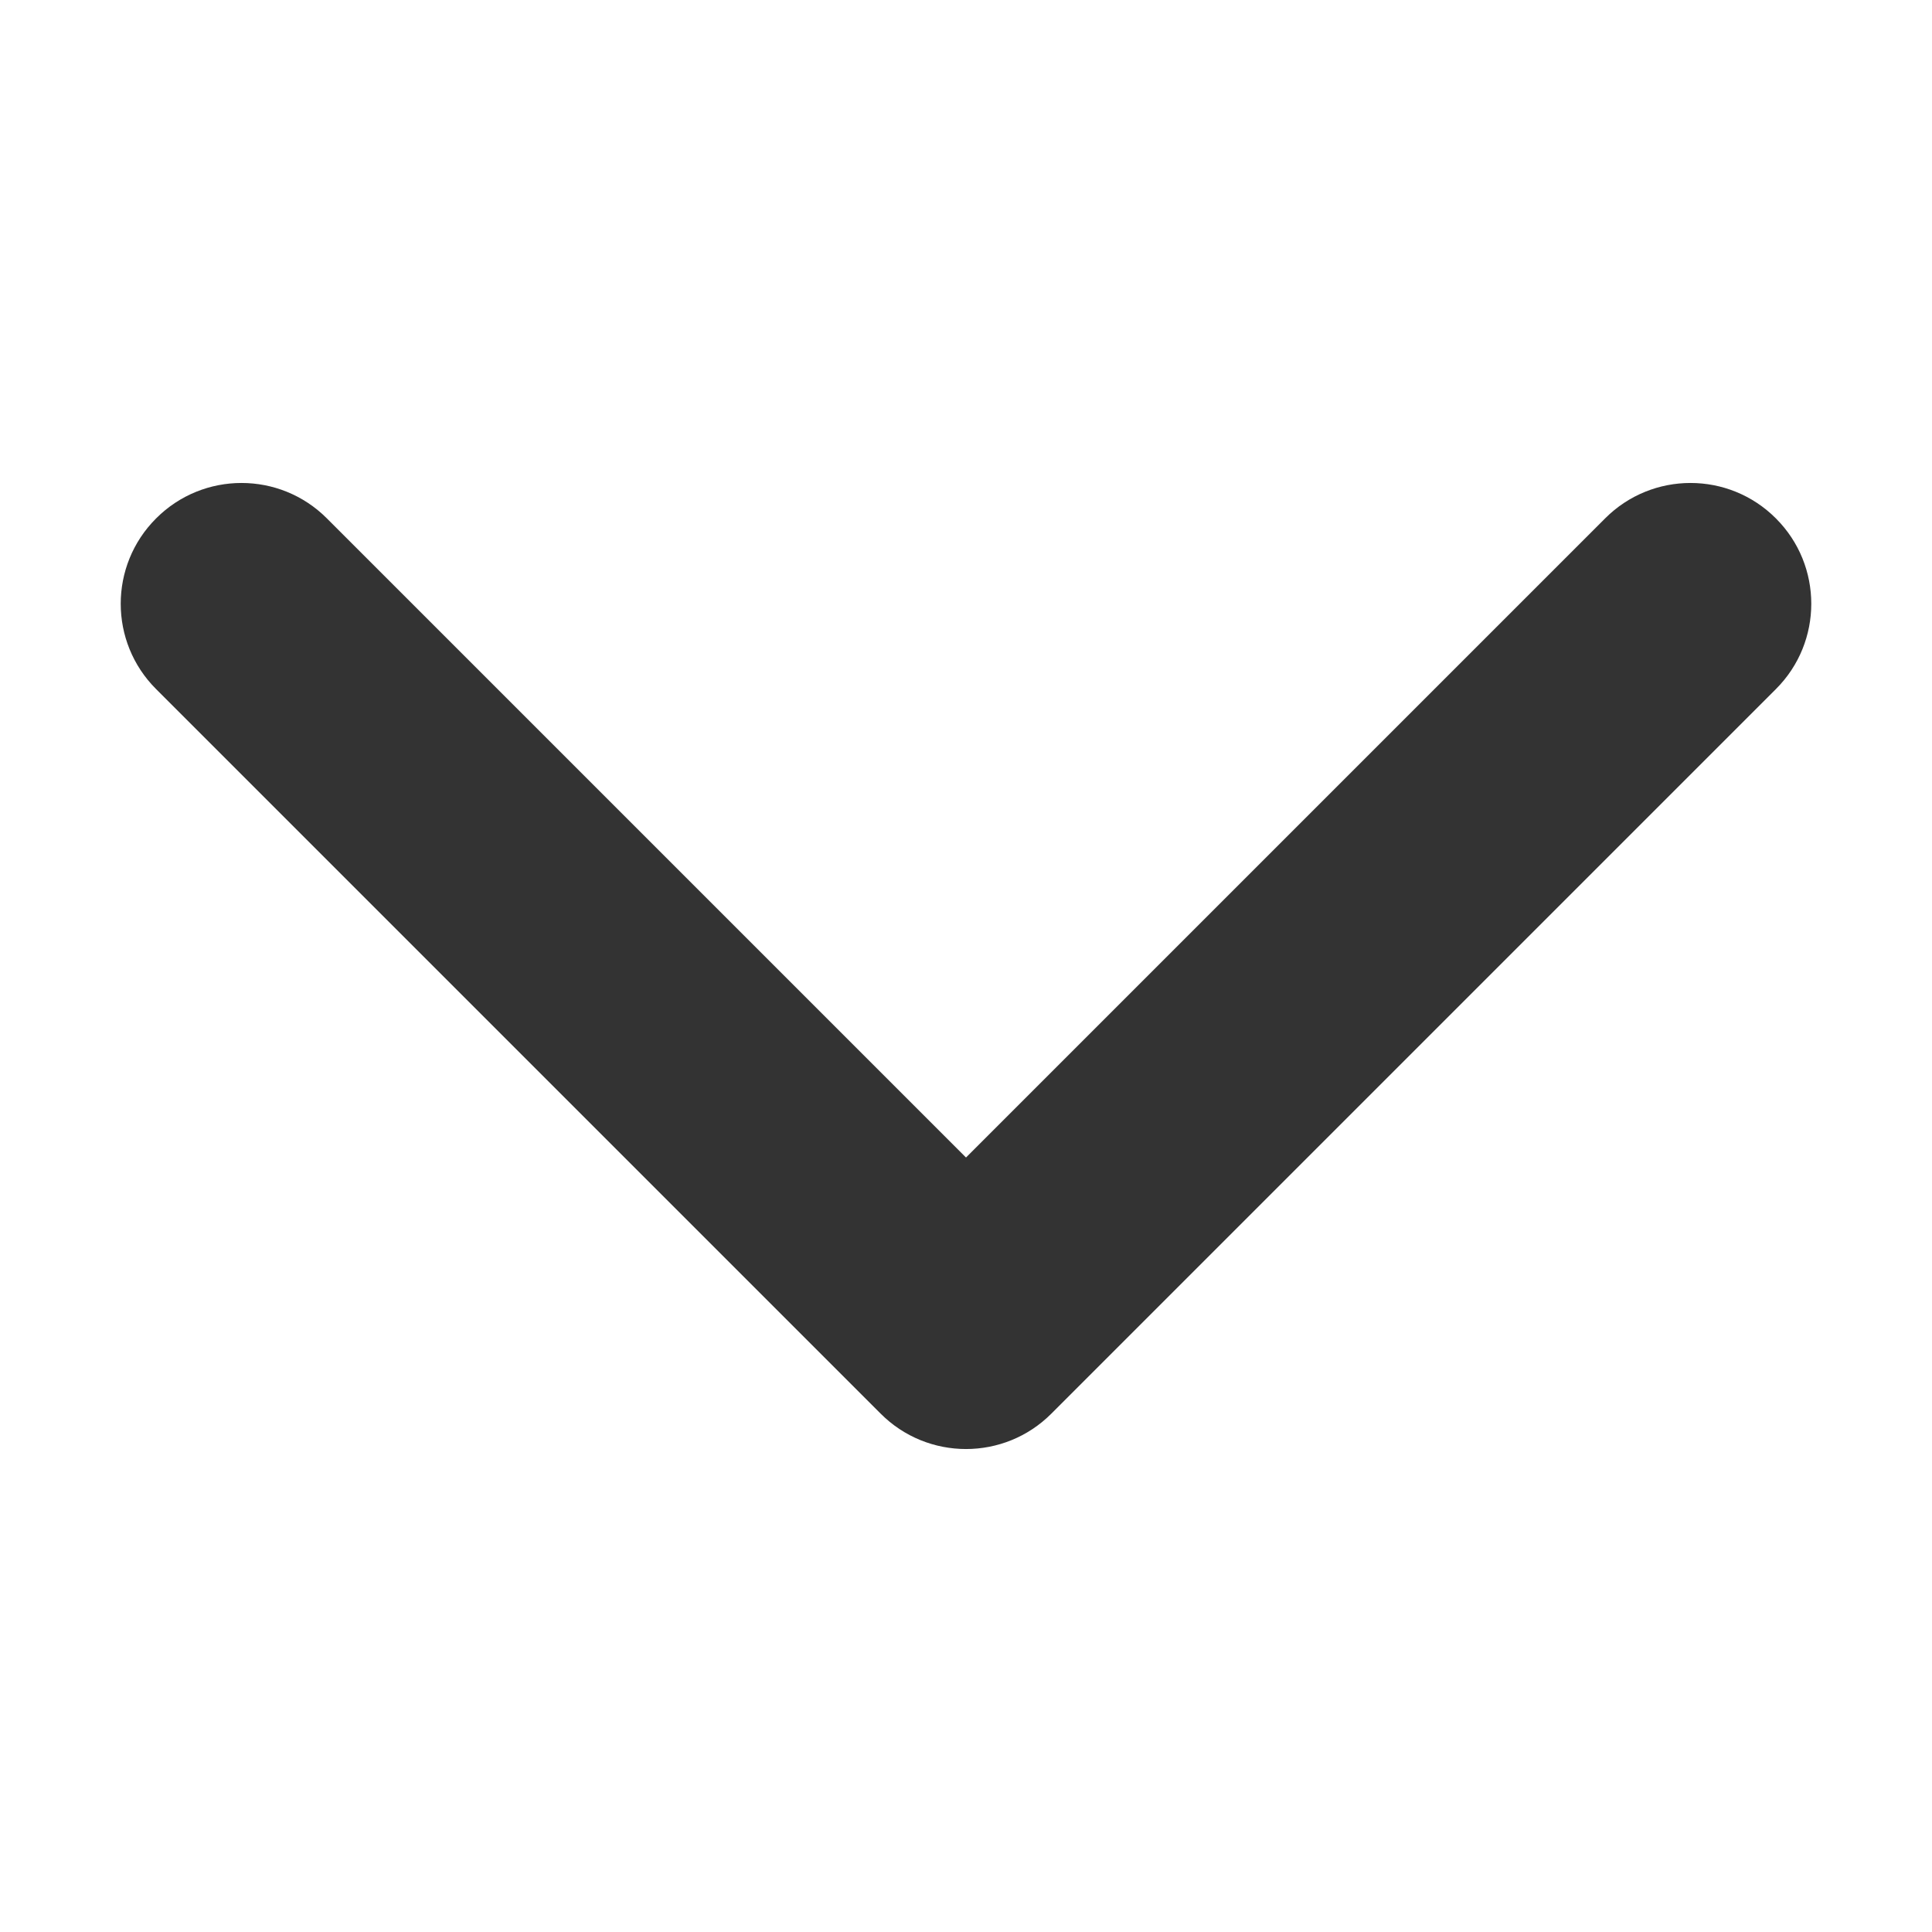 <svg width="16" height="16" viewBox="0 0 16 16" fill="none" xmlns="http://www.w3.org/2000/svg">
<path d="M8 9.586L13.293 4.293C13.683 3.902 14.317 3.902 14.707 4.293C15.098 4.683 15.098 5.317 14.707 5.707L8.707 11.707C8.317 12.098 7.683 12.098 7.293 11.707L1.293 5.707C0.902 5.317 0.902 4.683 1.293 4.293C1.683 3.902 2.317 3.902 2.707 4.293L8 9.586Z" fill="#333333"/>
</svg>
